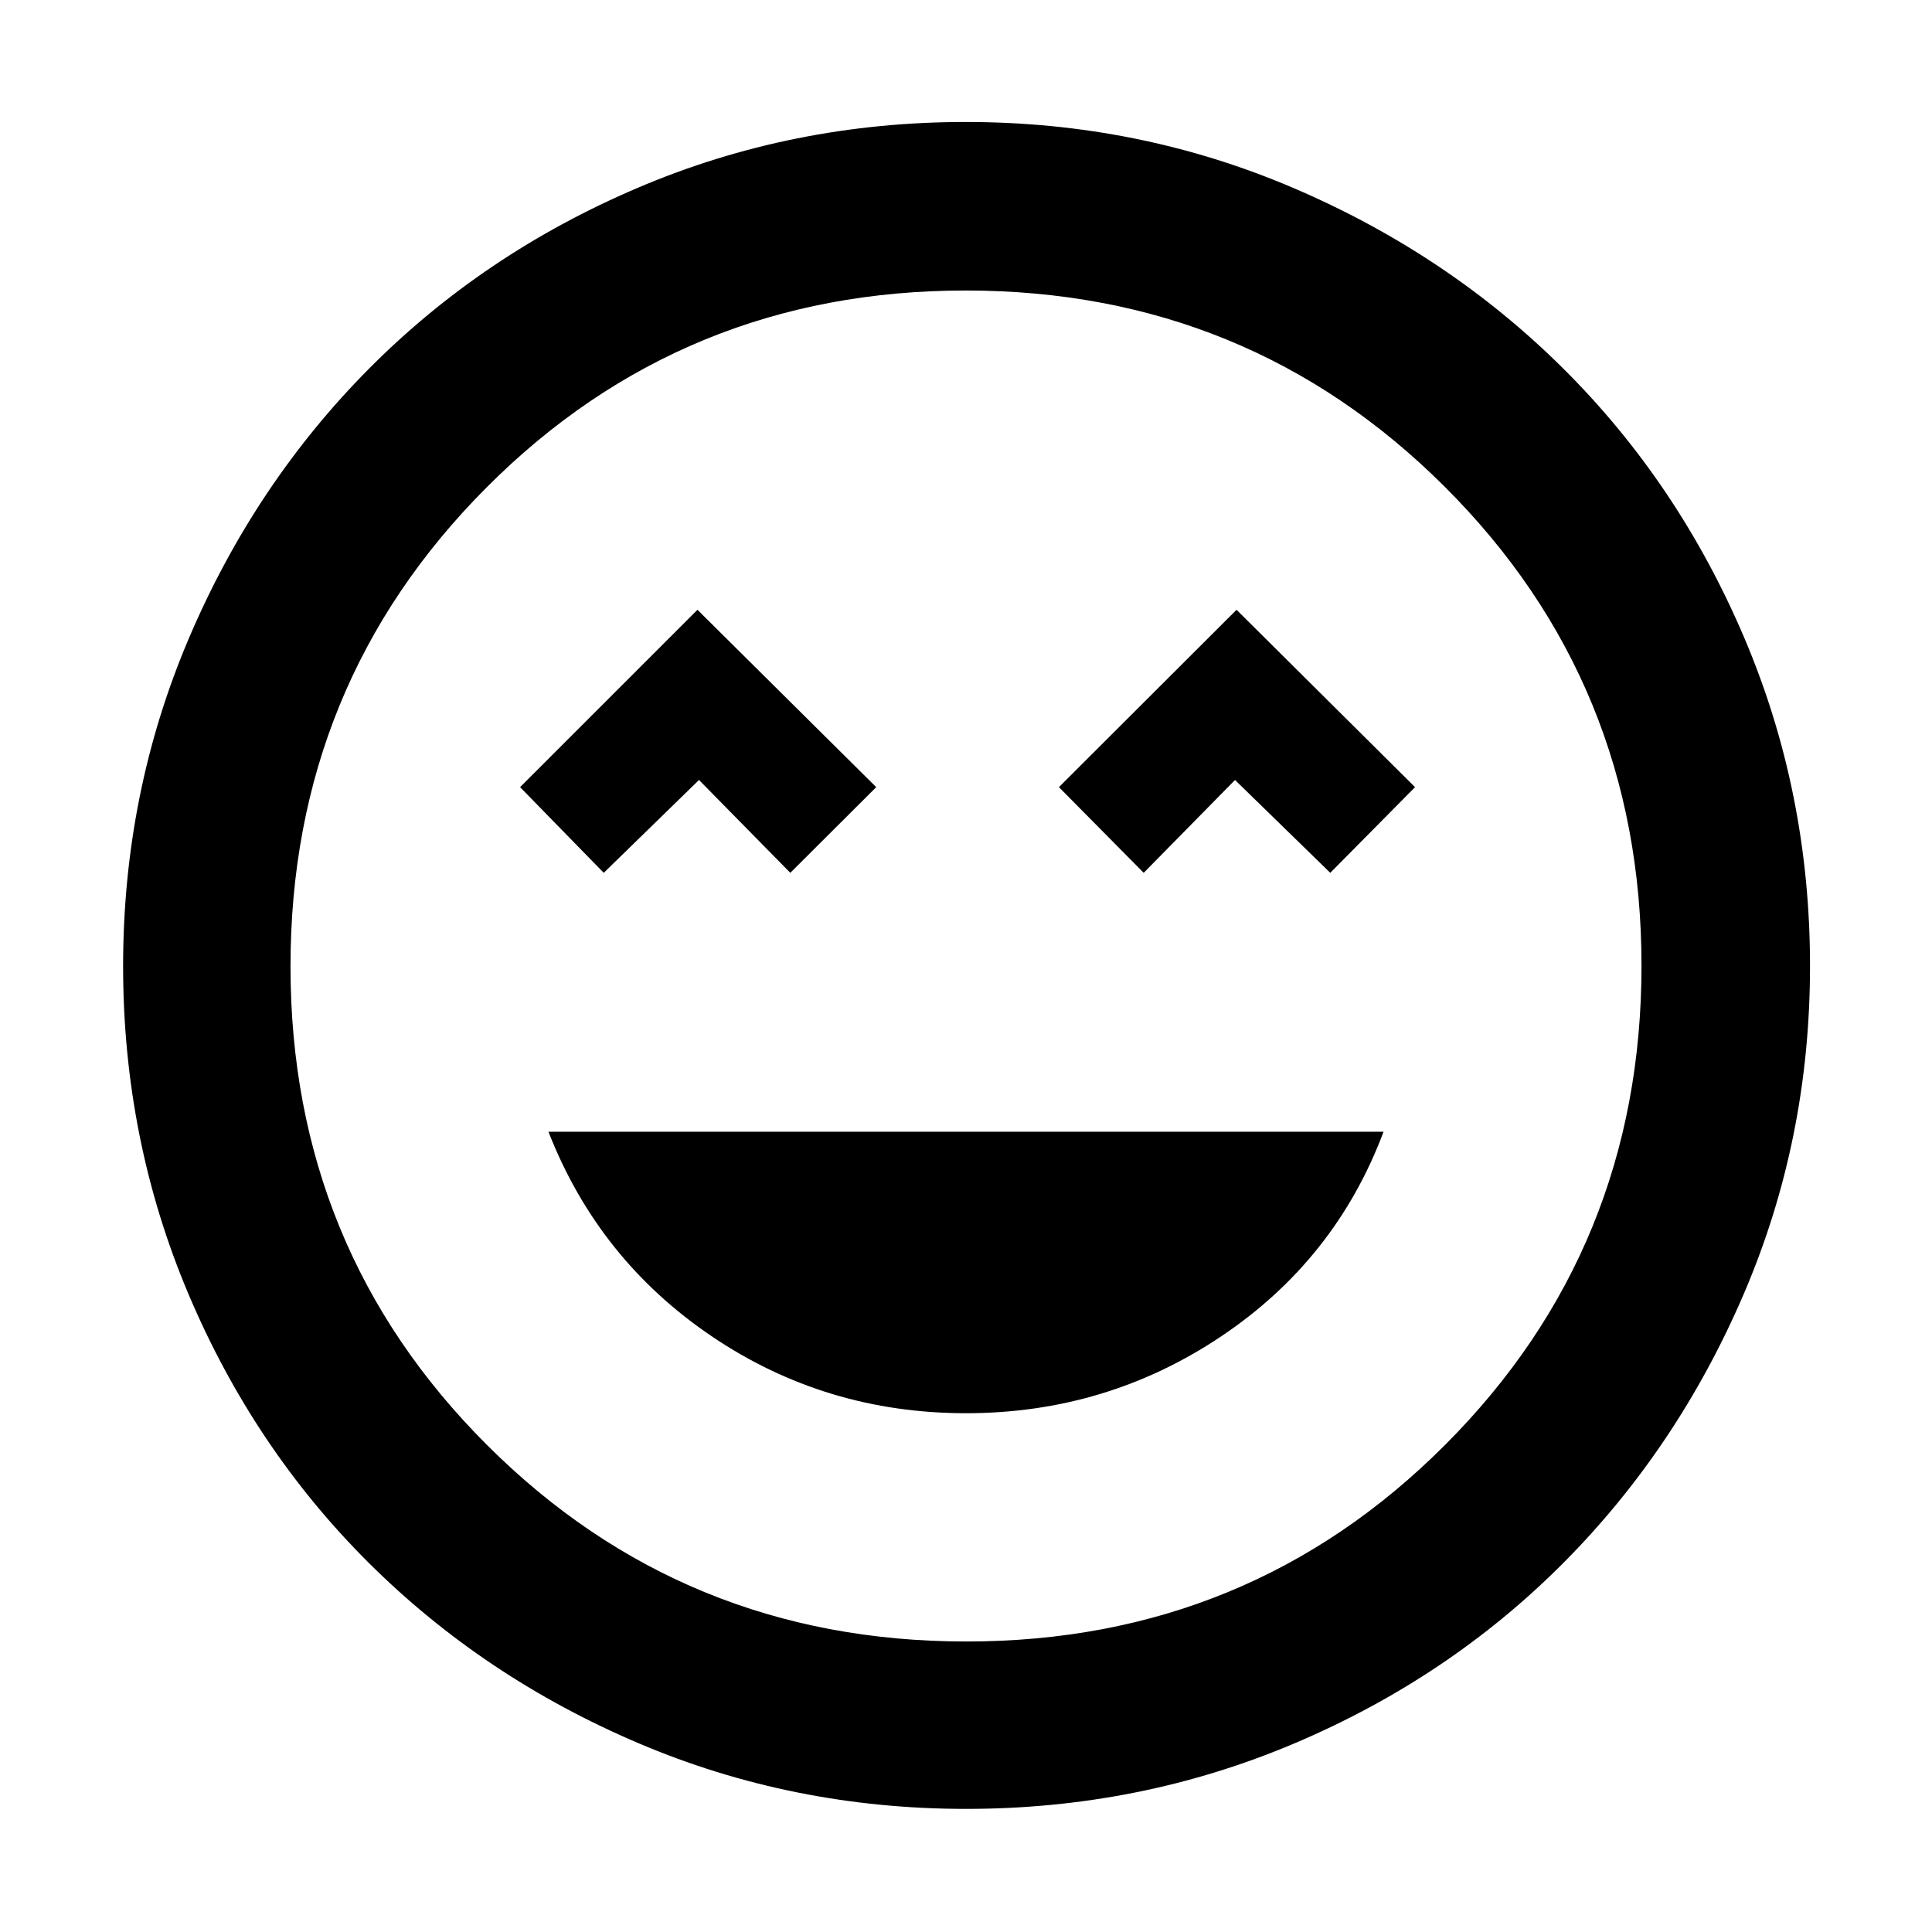 <svg xmlns="http://www.w3.org/2000/svg" height="48" viewBox="0 -960 960 960" width="48"><path d="M480-257.78q69.72 0 126.66-38.1 56.95-38.1 80.82-101.77H272.52q24.87 63.67 81.32 101.77 56.44 38.1 126.16 38.1ZM300-526.3l47.33-46.13 45.37 46.13 42.69-42.57L346.57-657l-88.14 88.13L300-526.3Zm268.3 0 45.37-46.13L661-526.3l42.13-42.57-88.7-88.13-88.26 88.13 42.13 42.57ZM480.08-61.17q-86.2 0-162.93-32.69-76.74-32.69-133.88-89.53-57.14-56.85-89.62-133.59-32.48-76.74-32.48-162.94t32.69-162.93q32.69-76.74 89.45-133.91 56.75-57.17 133.54-89.9 76.78-32.73 163.02-32.73 86.25 0 163.05 32.9 76.8 32.89 133.93 89.69 57.13 56.8 89.84 133.64 32.7 76.85 32.7 163.16 0 86.28-32.94 163-32.94 76.73-89.81 133.8-56.88 57.07-133.62 89.55-76.74 32.48-162.94 32.48ZM480-480Zm.18 335.65q140.37 0 237.92-97.73 97.55-97.73 97.55-238.1T717.92-718.1q-97.73-97.55-238.1-97.55T241.9-717.92q-97.55 97.73-97.55 238.1t97.73 237.92q97.73 97.55 238.1 97.55Z"/></svg>